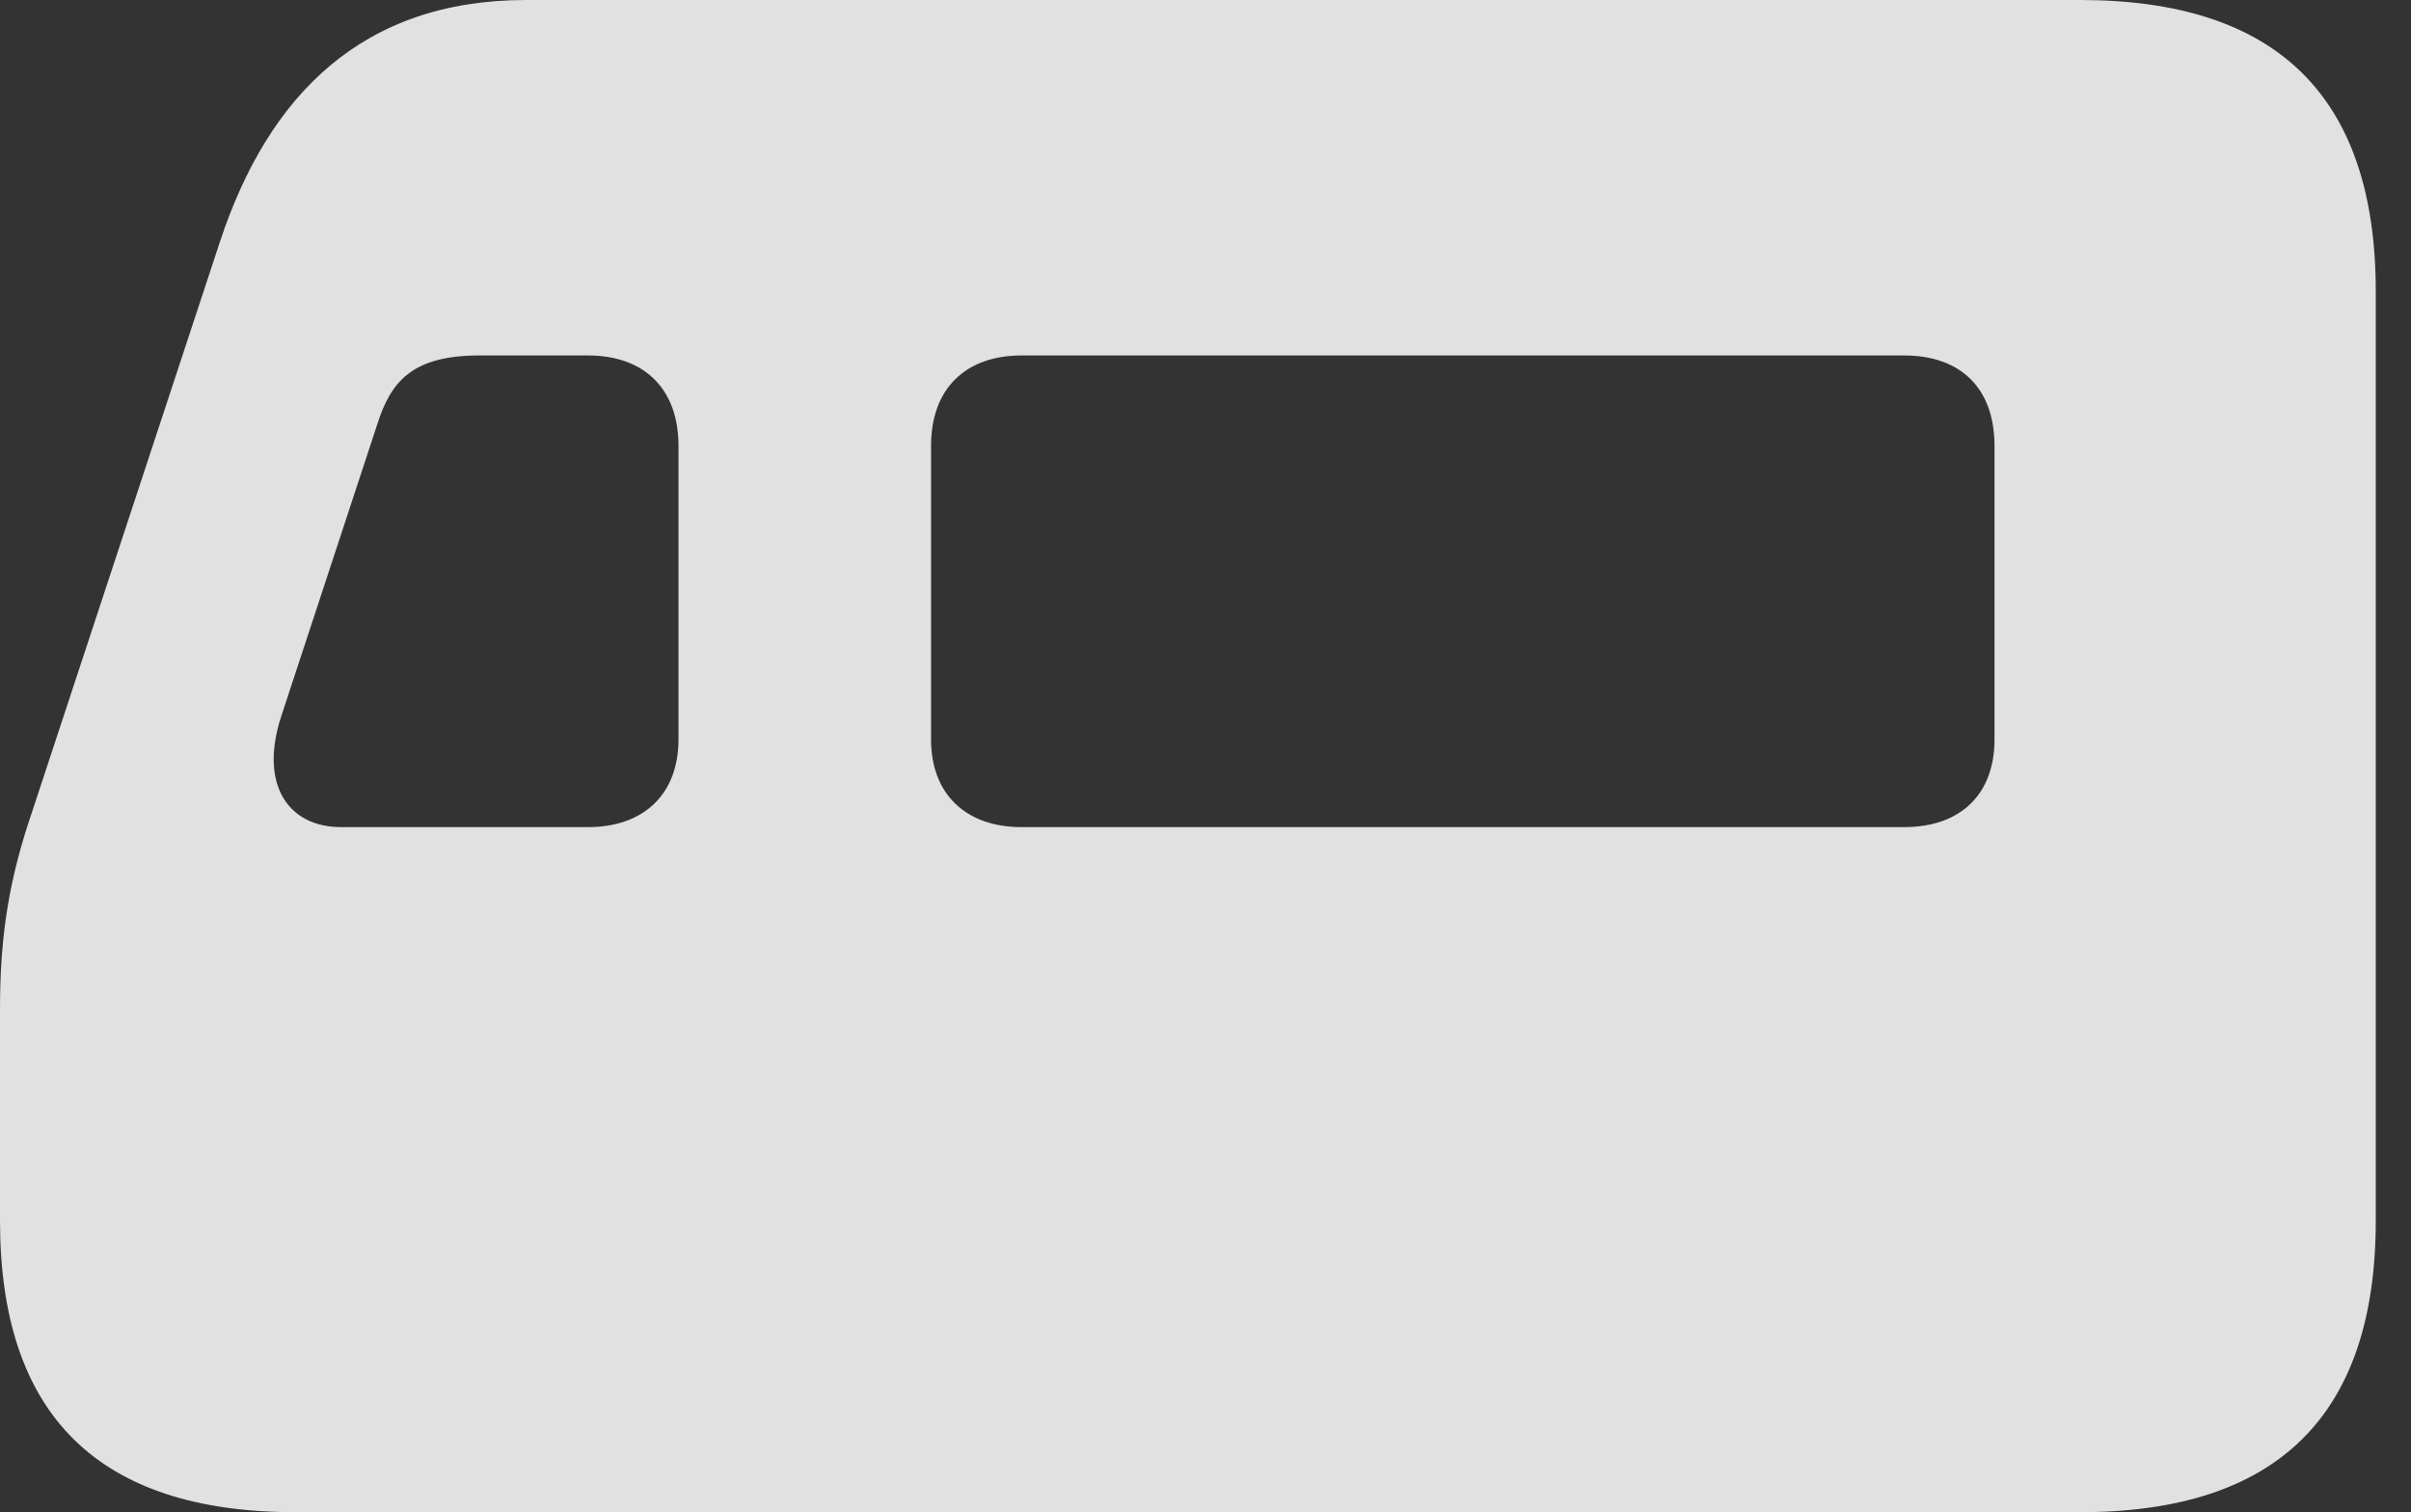 <?xml version="1.0" encoding="UTF-8"?>
<!--Generator: Apple Native CoreSVG 326-->
<!DOCTYPE svg
PUBLIC "-//W3C//DTD SVG 1.1//EN"
       "http://www.w3.org/Graphics/SVG/1.1/DTD/svg11.dtd">
<svg version="1.1" xmlns="http://www.w3.org/2000/svg" xmlns:xlink="http://www.w3.org/1999/xlink" viewBox="0 0 24.707 15.498">
 <rect x="0" y="0" width="24.707" height="15.498" fill="#333333" stroke="none"/>
 <g>
  <rect height="15.498" opacity="0" width="24.707" x="0" y="0"/>
  <path d="M0 12.51C0 14.502 1.006 15.498 3.027 15.498L21.318 15.498C23.34 15.498 24.346 14.502 24.346 12.51L24.346 2.988C24.346 0.996 23.34 0 21.318 0L5.391 0C3.721 0 2.754 0.967 2.256 2.471L0.332 8.311C0.098 8.994 0 9.57 0 10.342ZM9.541 7.578L9.541 4.57C9.541 3.984 9.893 3.643 10.469 3.643L19.512 3.643C20.098 3.643 20.439 3.984 20.439 4.57L20.439 7.578C20.439 8.135 20.098 8.477 19.512 8.477L10.469 8.477C9.893 8.477 9.541 8.135 9.541 7.578ZM3.496 8.477C2.949 8.477 2.656 8.037 2.881 7.344L3.867 4.346C4.004 3.916 4.219 3.643 4.912 3.643L6.025 3.643C6.602 3.643 6.953 3.984 6.953 4.57L6.953 7.578C6.953 8.135 6.602 8.477 6.025 8.477Z" fill="white" fill-opacity="0.85"/>
 </g>
</svg>
